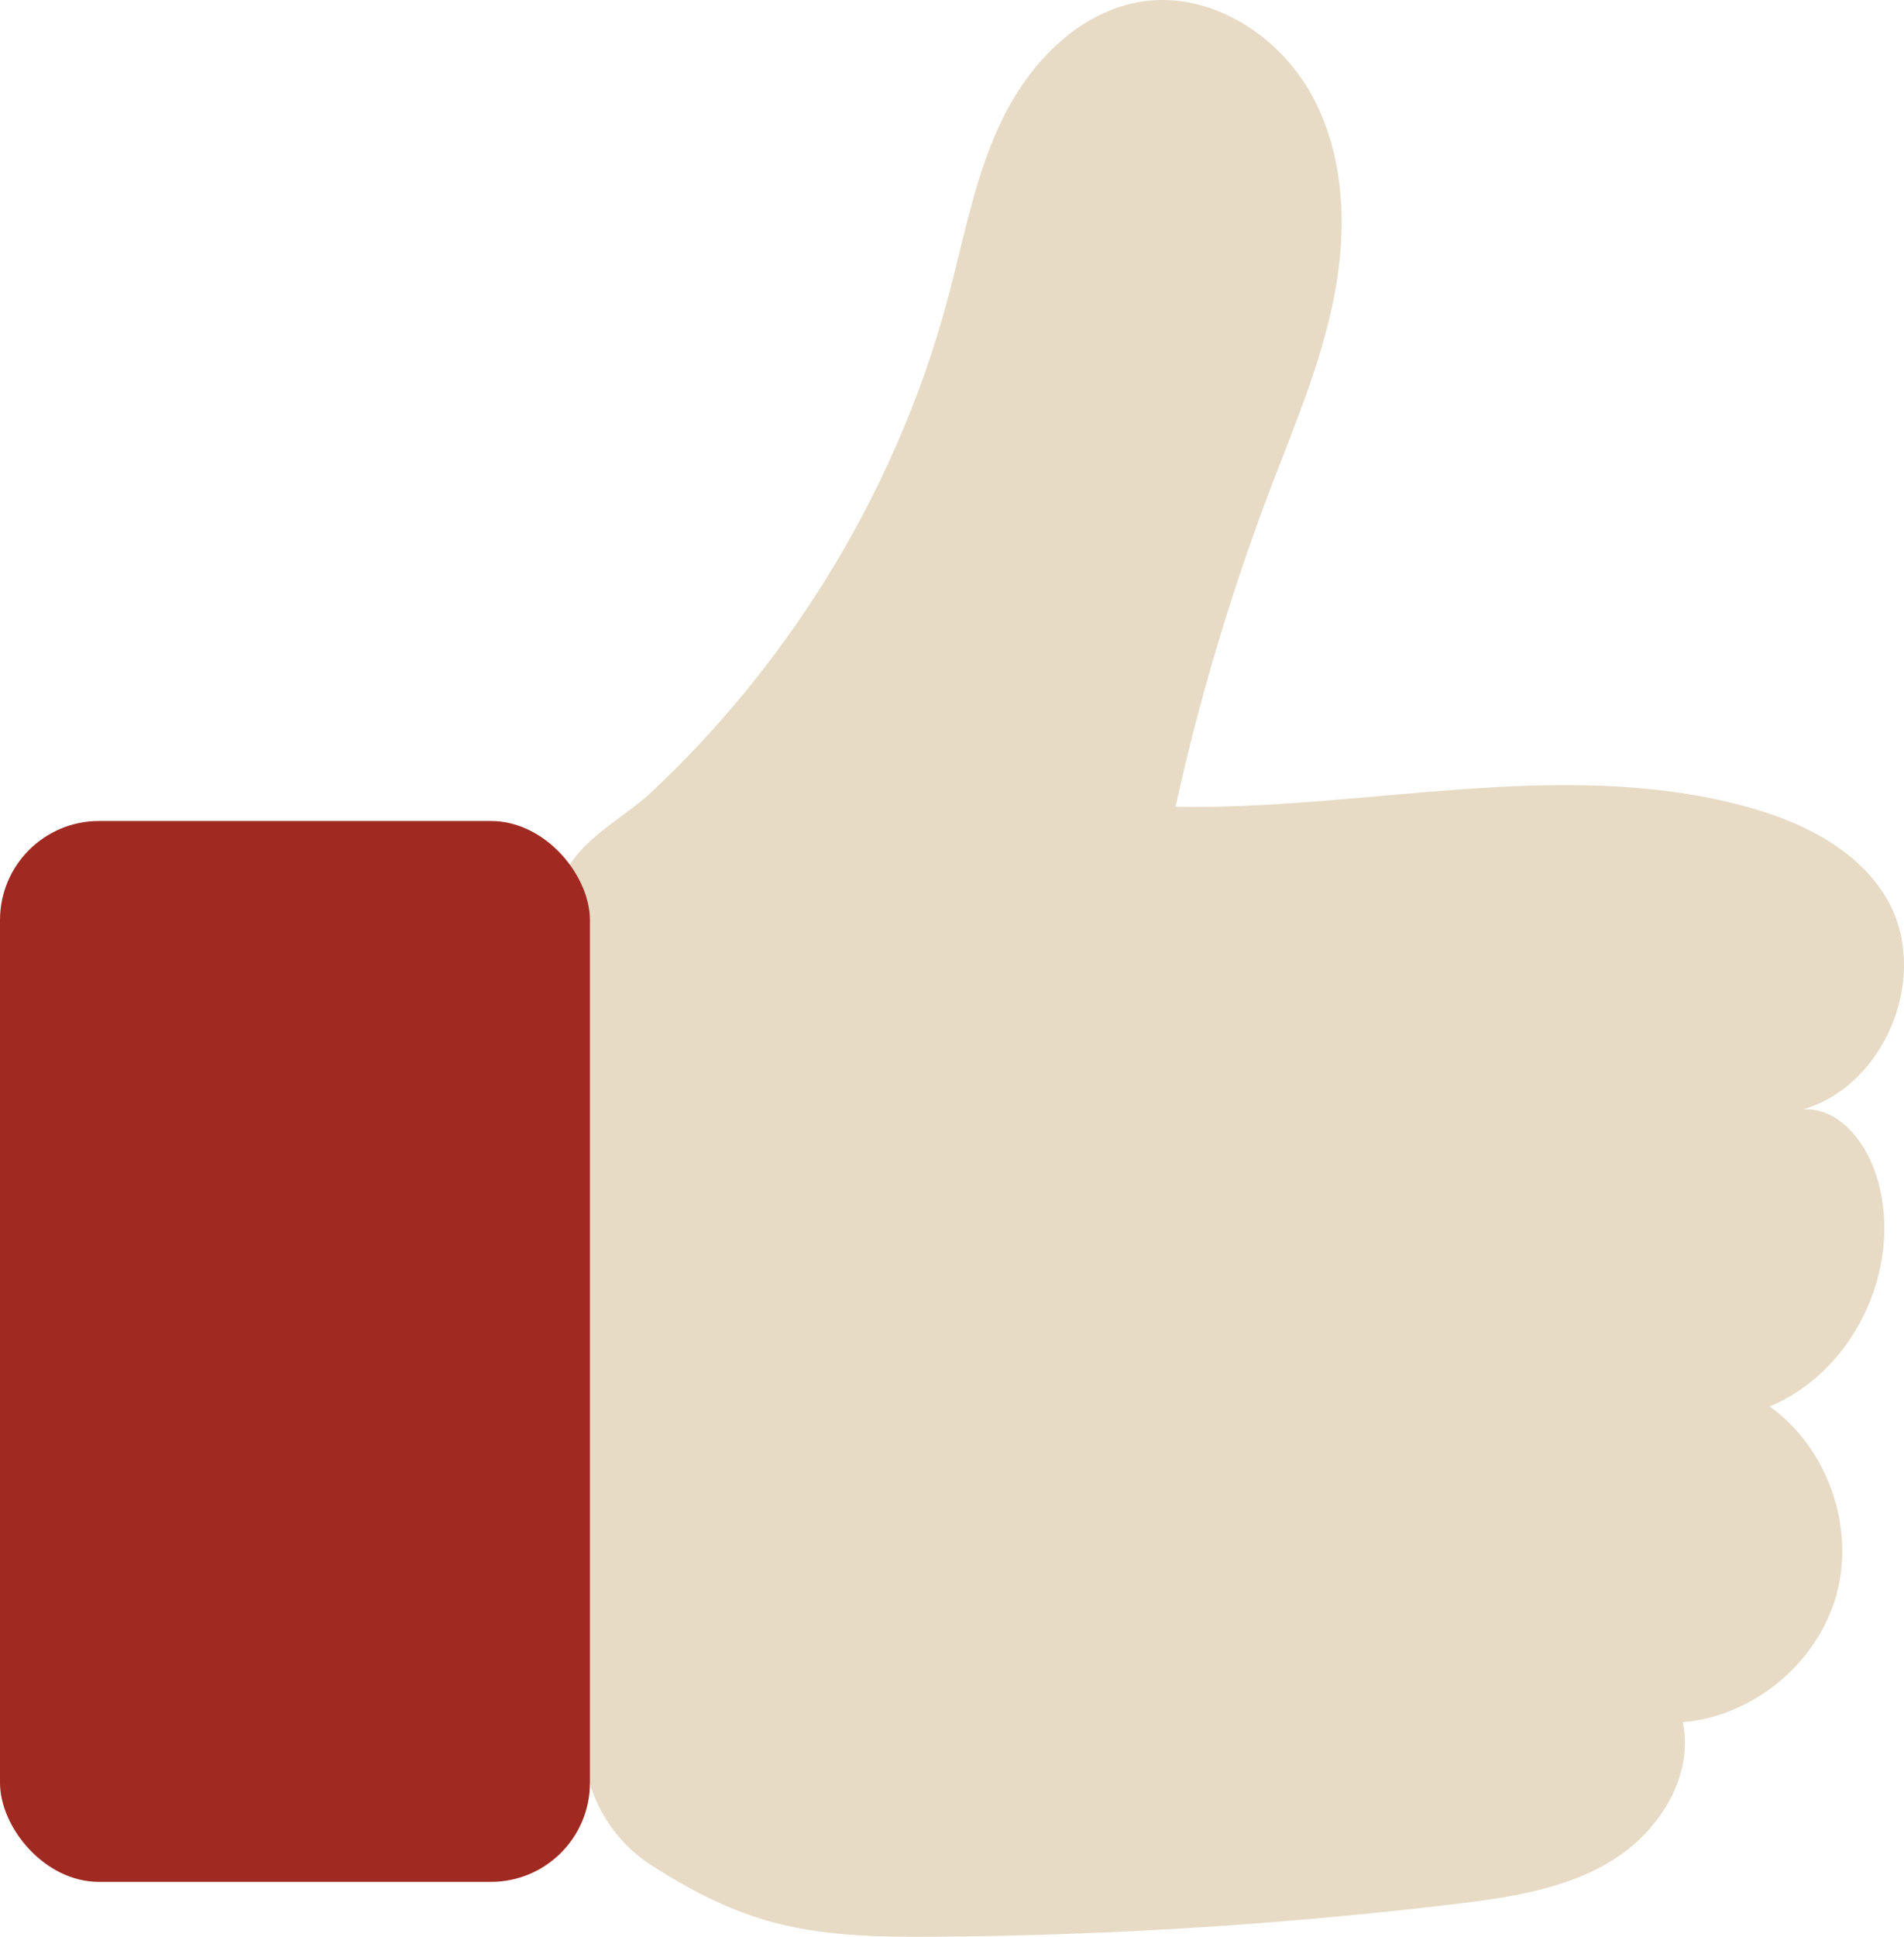 <?xml version="1.0" encoding="UTF-8"?><svg id="Layer_1" xmlns="http://www.w3.org/2000/svg" viewBox="0 0 154.21 156.79"><defs><style>.cls-1{fill:#e7dbc6;}.cls-2{fill:#a02a21;}</style></defs><path class="cls-1" d="M76.79,24.08c1.32-4.94,2.21-10.06,4.49-14.63S87.6,.79,92.67,.1c5.49-.75,10.98,2.8,13.62,7.68s2.83,10.76,1.77,16.21-3.27,10.58-5.24,15.76c-3.15,8.32-5.7,16.87-7.61,25.56,15.41,.28,31.13-4.04,46.02-.07,4.52,1.21,9.11,3.39,11.52,7.4,3.66,6.08,.08,15.2-6.73,17.17,2.76-.21,4.93,2.42,5.84,5.03,2.52,7.23-1.46,16.09-8.53,19.01,4.67,3.34,6.93,9.71,5.41,15.24s-6.73,9.85-12.45,10.32c.93,4.38-1.93,8.87-5.74,11.21s-8.4,3-12.84,3.53c-13.93,1.65-27.94,2.53-41.97,2.63-4.56,.03-9.19-.03-13.58-1.29-3.36-.97-6.46-2.6-9.41-4.5-3.52-2.27-5.58-6.19-5.49-10.37,.02-.92,0-1.85-.02-2.76-.43-18.51-.87-37.02-1.3-55.53-.07-3.04-1.32-8.5-.26-11.37s4.88-4.78,7.02-6.78c5.37-5.02,10.08-10.75,13.99-16.98,4.49-7.15,7.93-14.96,10.1-23.12Z"/><rect class="cls-2" y="66.46" width="47.78" height="85.88" rx="8.02" ry="8.02"/></svg>